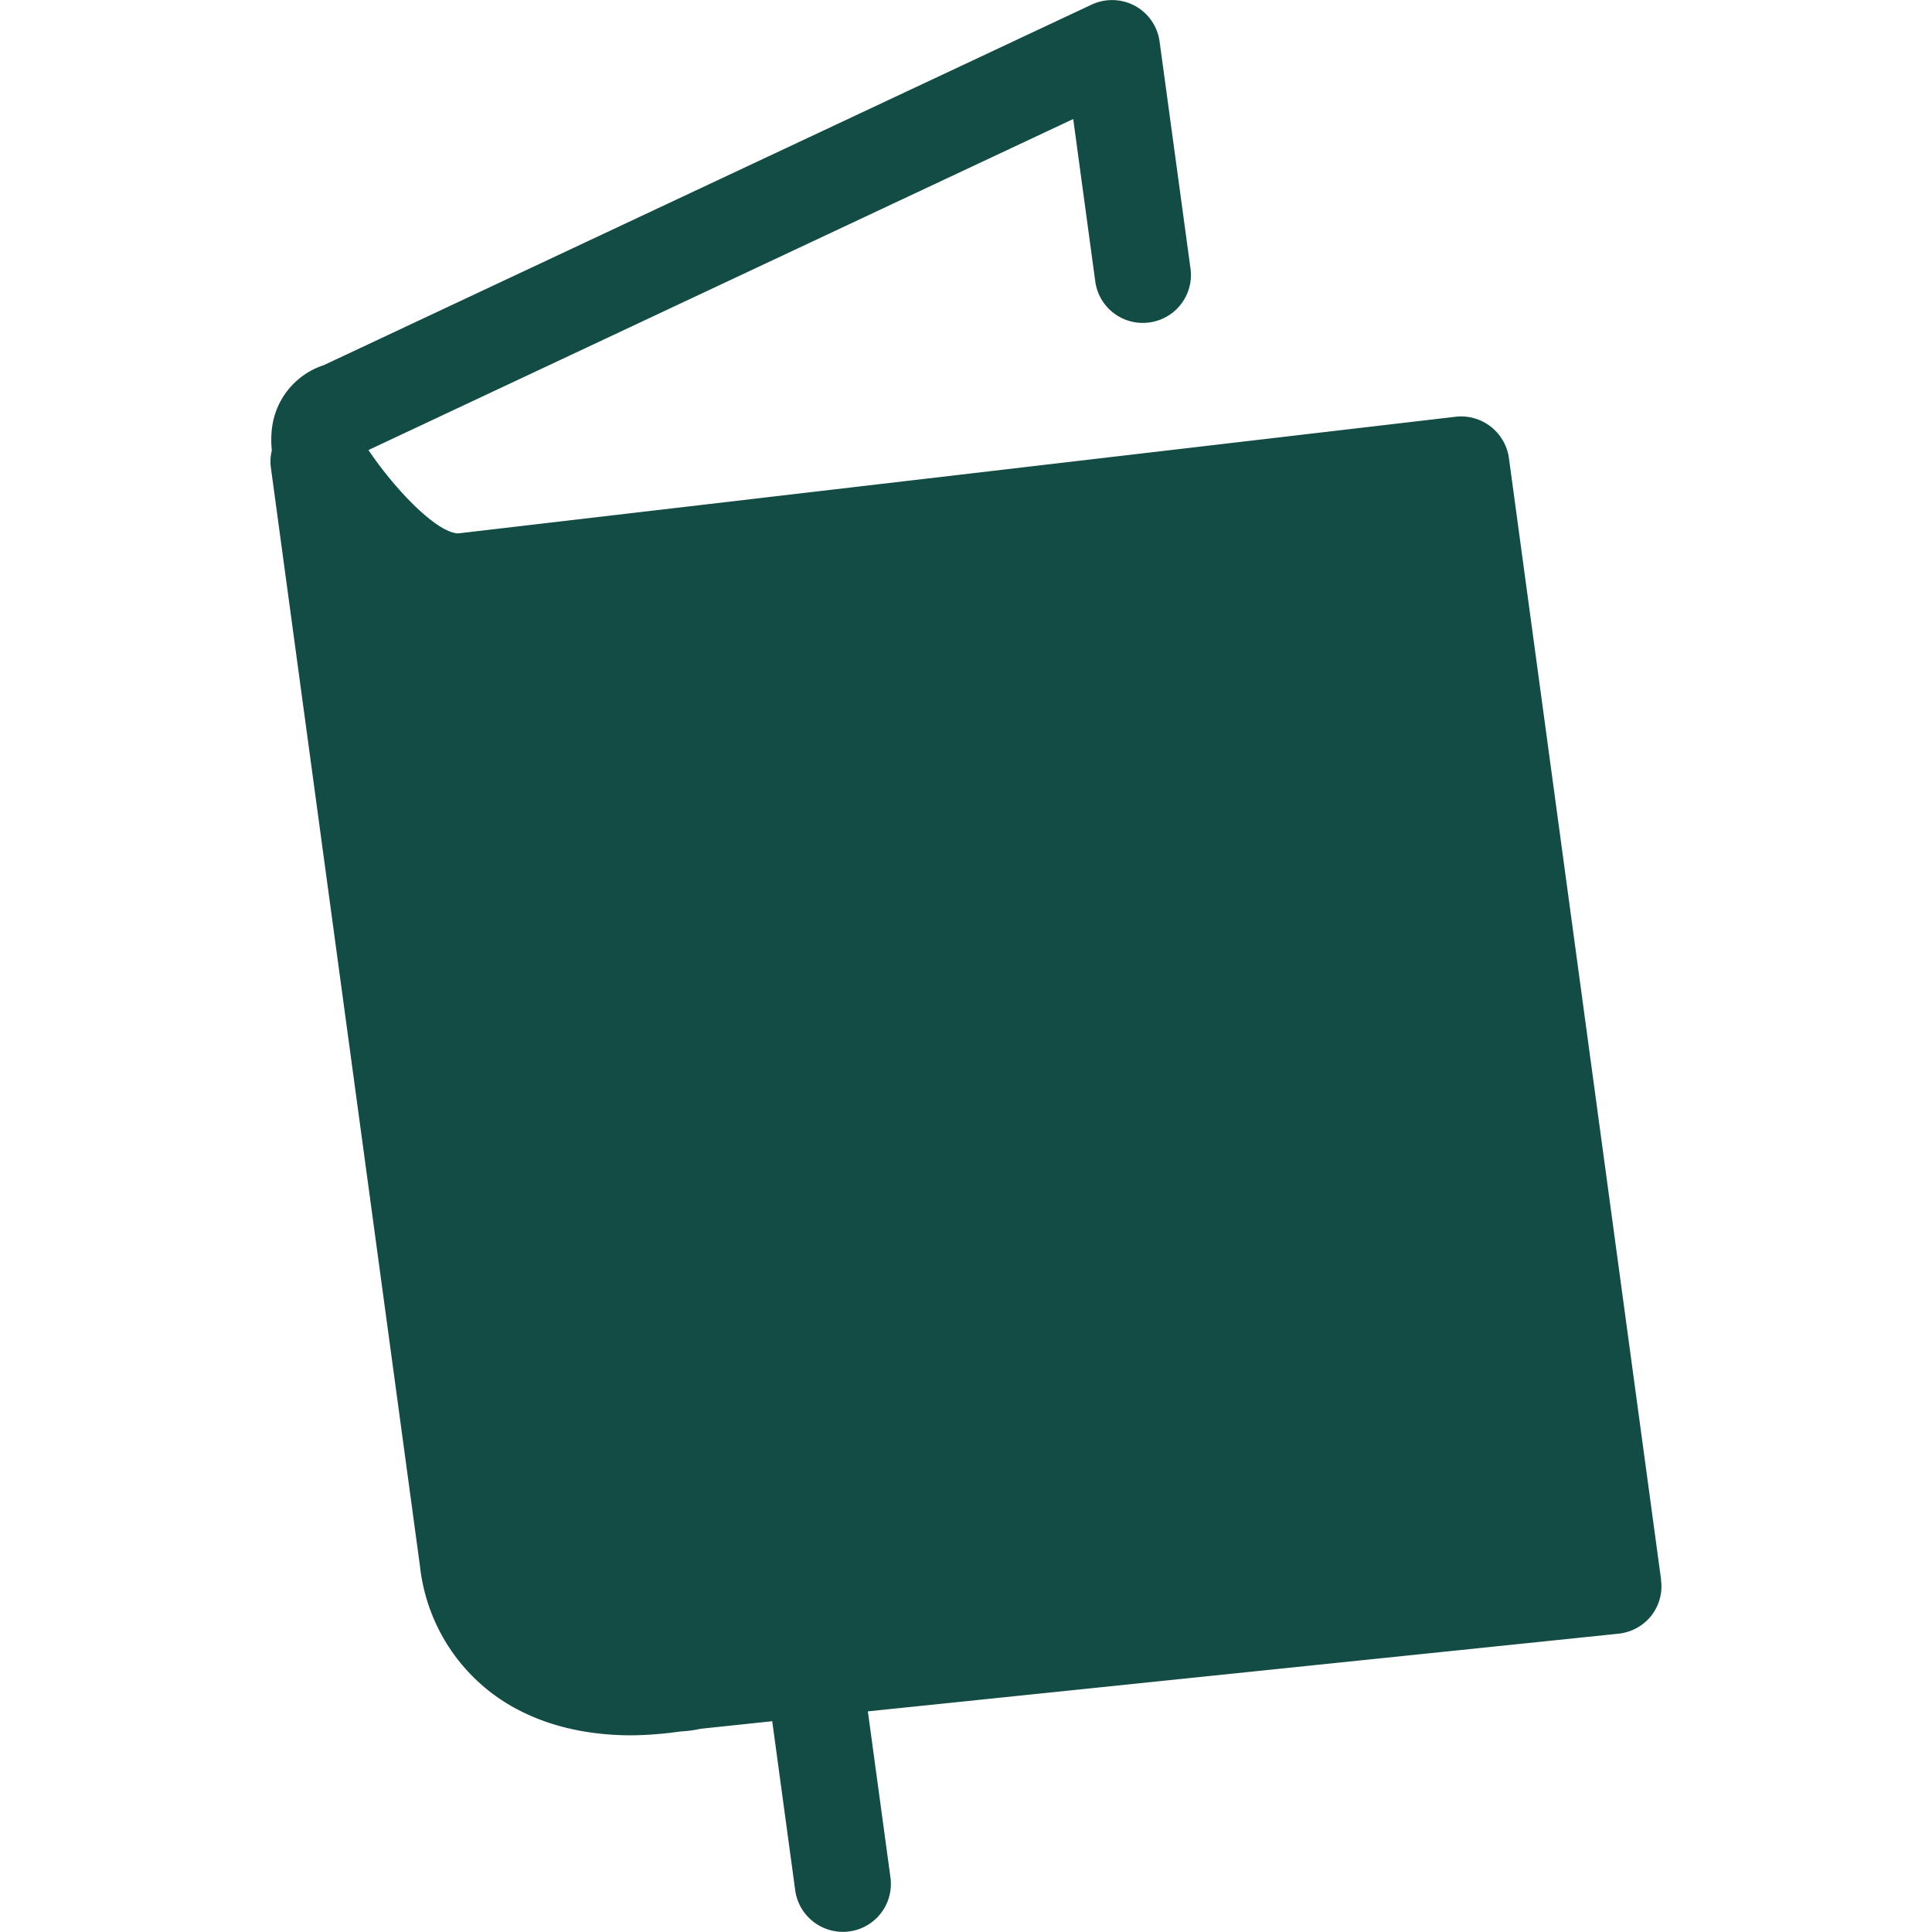 <svg xmlns="http://www.w3.org/2000/svg" width="100" height="100"><path fill="#134B45" d="M85.98 81.78 78.1 23.7a2.5 2.5 0 0 0-2.75-2.13L23.7 27.61c-1.1-.06-3.18-2.18-4.62-4.3v-.02L55.55 6.16l1.14 8.4a2.48 2.48 0 0 0 2.8 2.13 2.48 2.48 0 0 0 2.13-2.79l-1.6-11.75A2.48 2.48 0 0 0 58.74.3 2.5 2.5 0 0 0 56.5.24L16.76 18.9A3.93 3.93 0 0 0 14.1 22a5 5 0 0 0-.03 1.31 2.39 2.39 0 0 0-.05.89l7.72 56.88a9.55 9.55 0 0 0 3.8 6.62c1.42 1.05 3.71 2.12 7.16 2.12a19 19 0 0 0 2.52-.2c.35-.02.7-.06 1.05-.14l3.7-.39 1.19 8.75a2.49 2.49 0 0 0 2.8 2.13 2.48 2.48 0 0 0 2.13-2.79l-1.17-8.6 38.85-4.02a2.5 2.5 0 0 0 1.7-.93c.41-.53.6-1.2.5-1.87"/></svg>